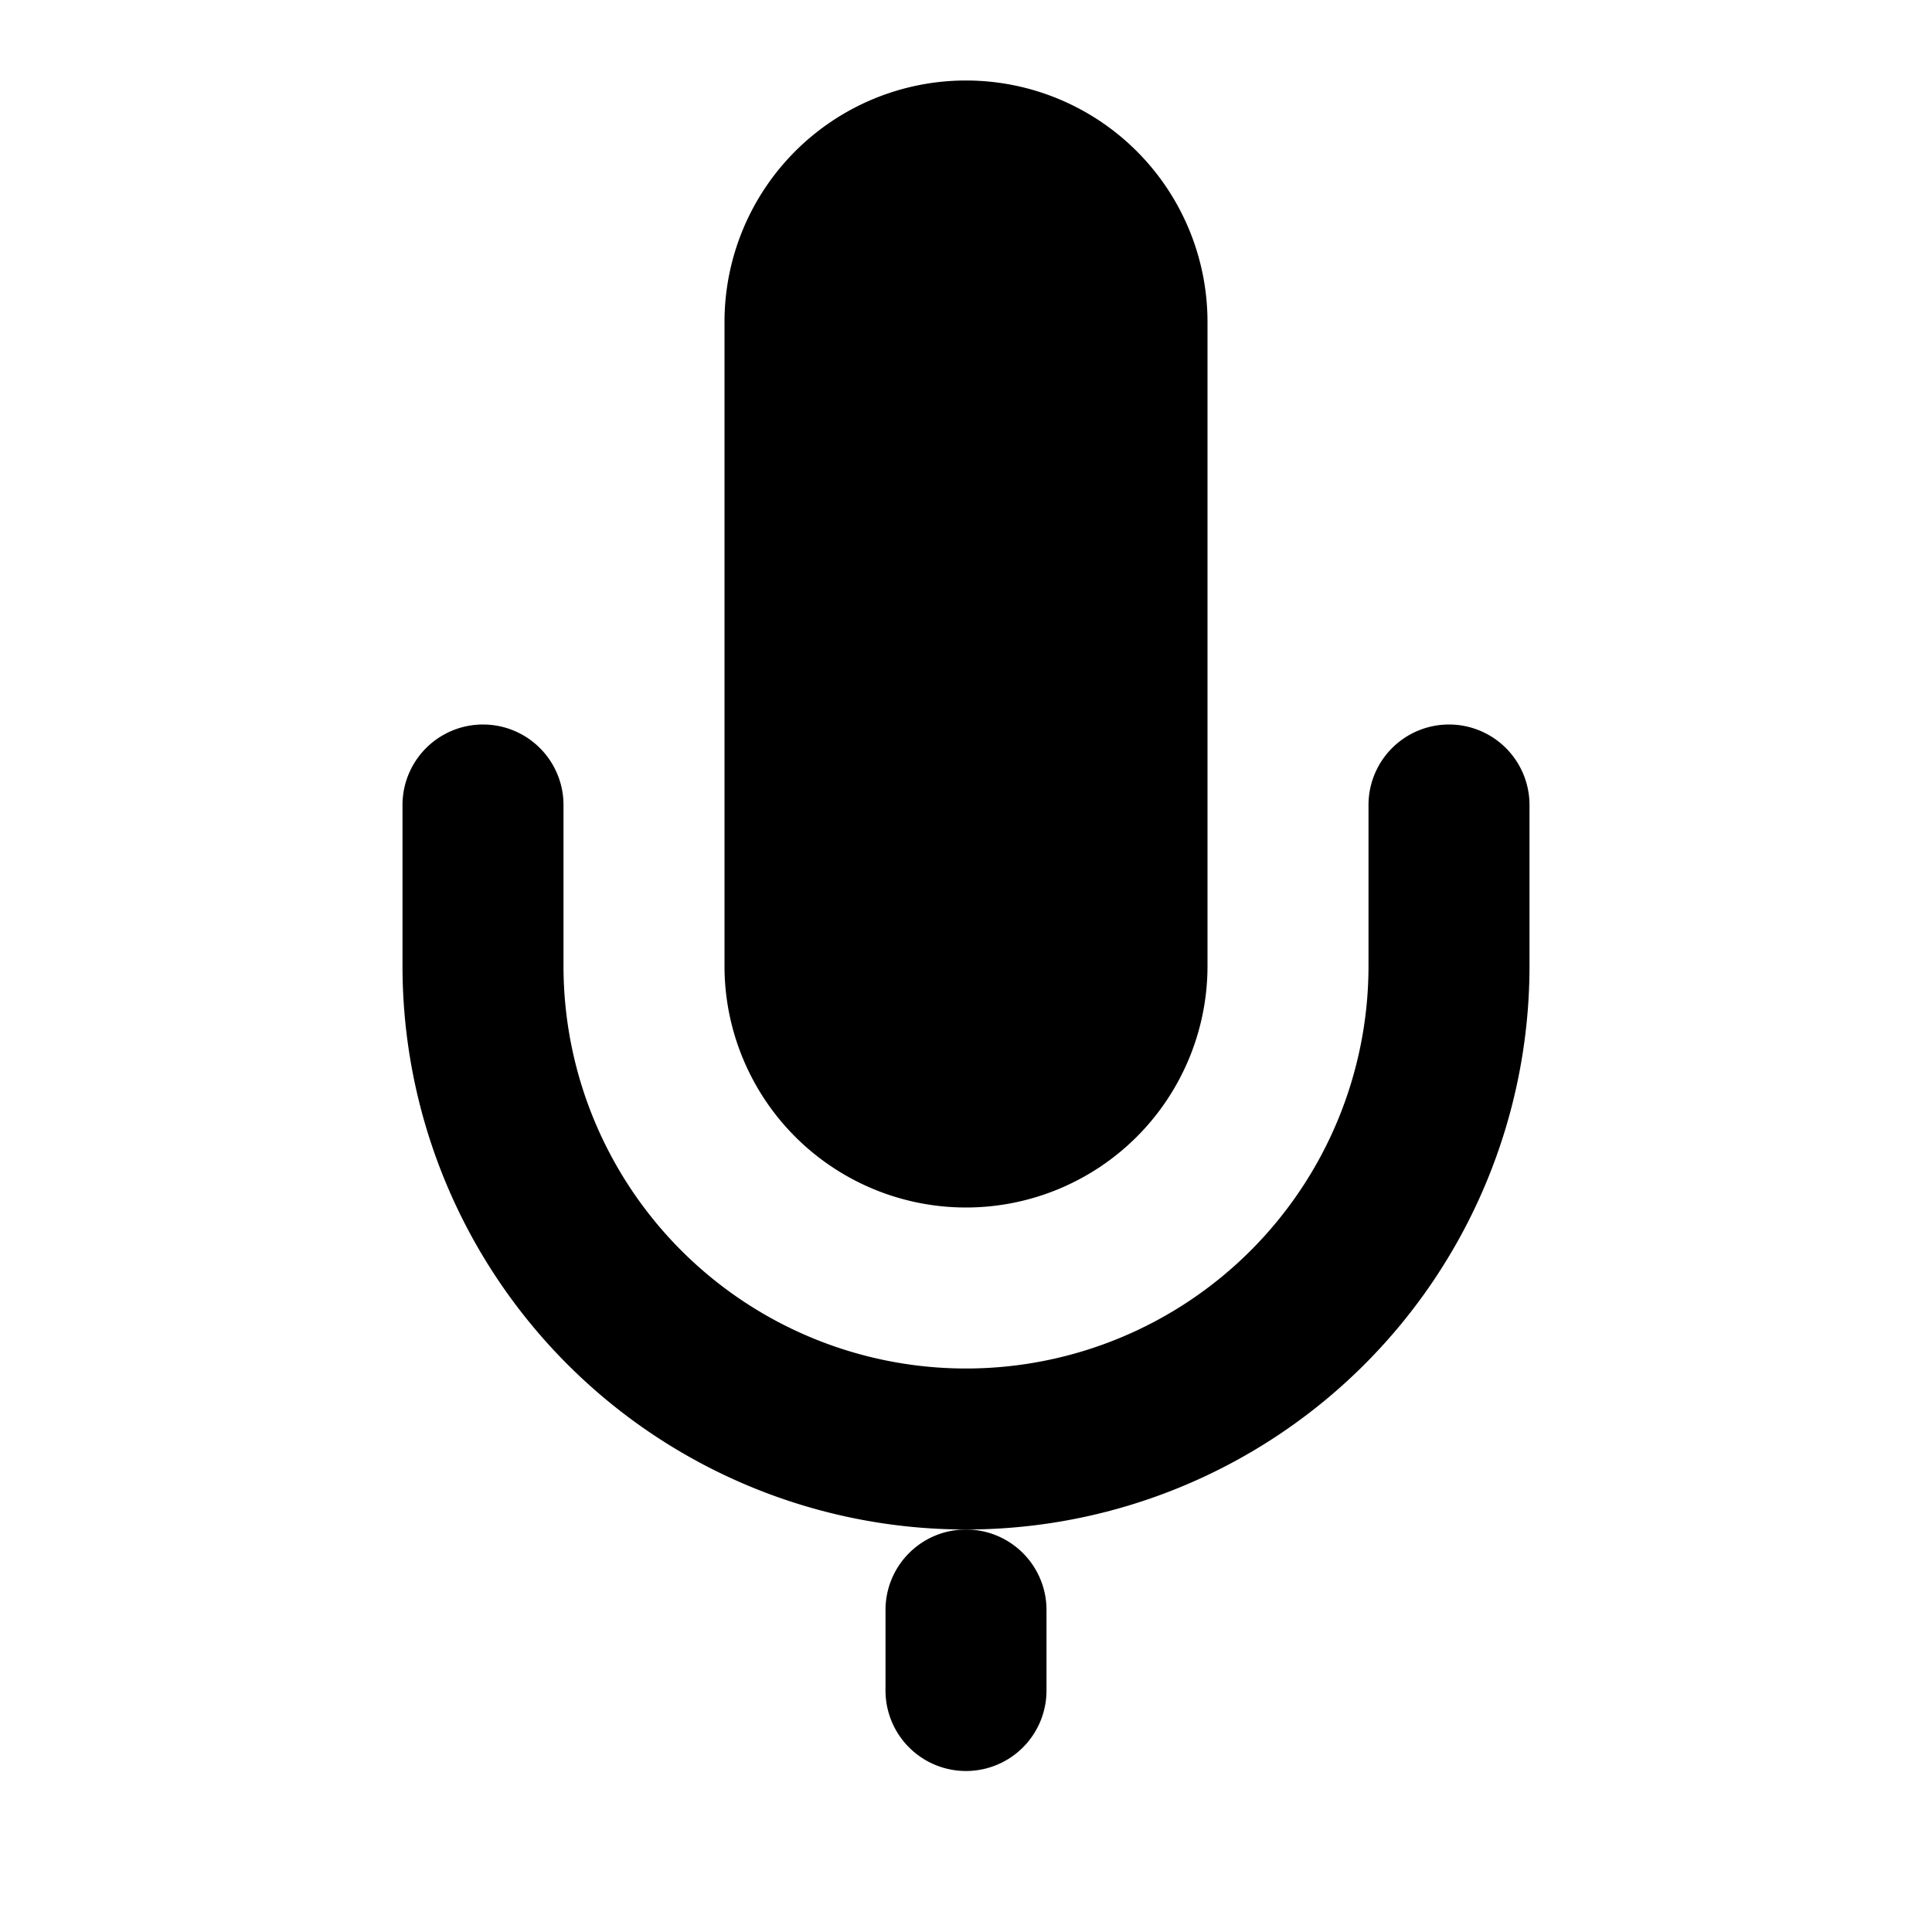 <svg xmlns="http://www.w3.org/2000/svg" viewBox="0 0 24 24" fill="currentColor">
  <path d="M12 1a3 3 0 0 0-3 3v8a3 3 0 0 0 6 0V4a3 3 0 0 0-3-3z"/>
  <path d="M19 10v2a7 7 0 0 1-14 0v-2a1 1 0 0 1 2 0v2a5 5 0 0 0 10 0v-2a1 1 0 0 1 2 0z"/>
  <path d="M12 19a1 1 0 0 1 1 1v1a1 1 0 0 1-2 0v-1a1 1 0 0 1 1-1z"/>
</svg>
